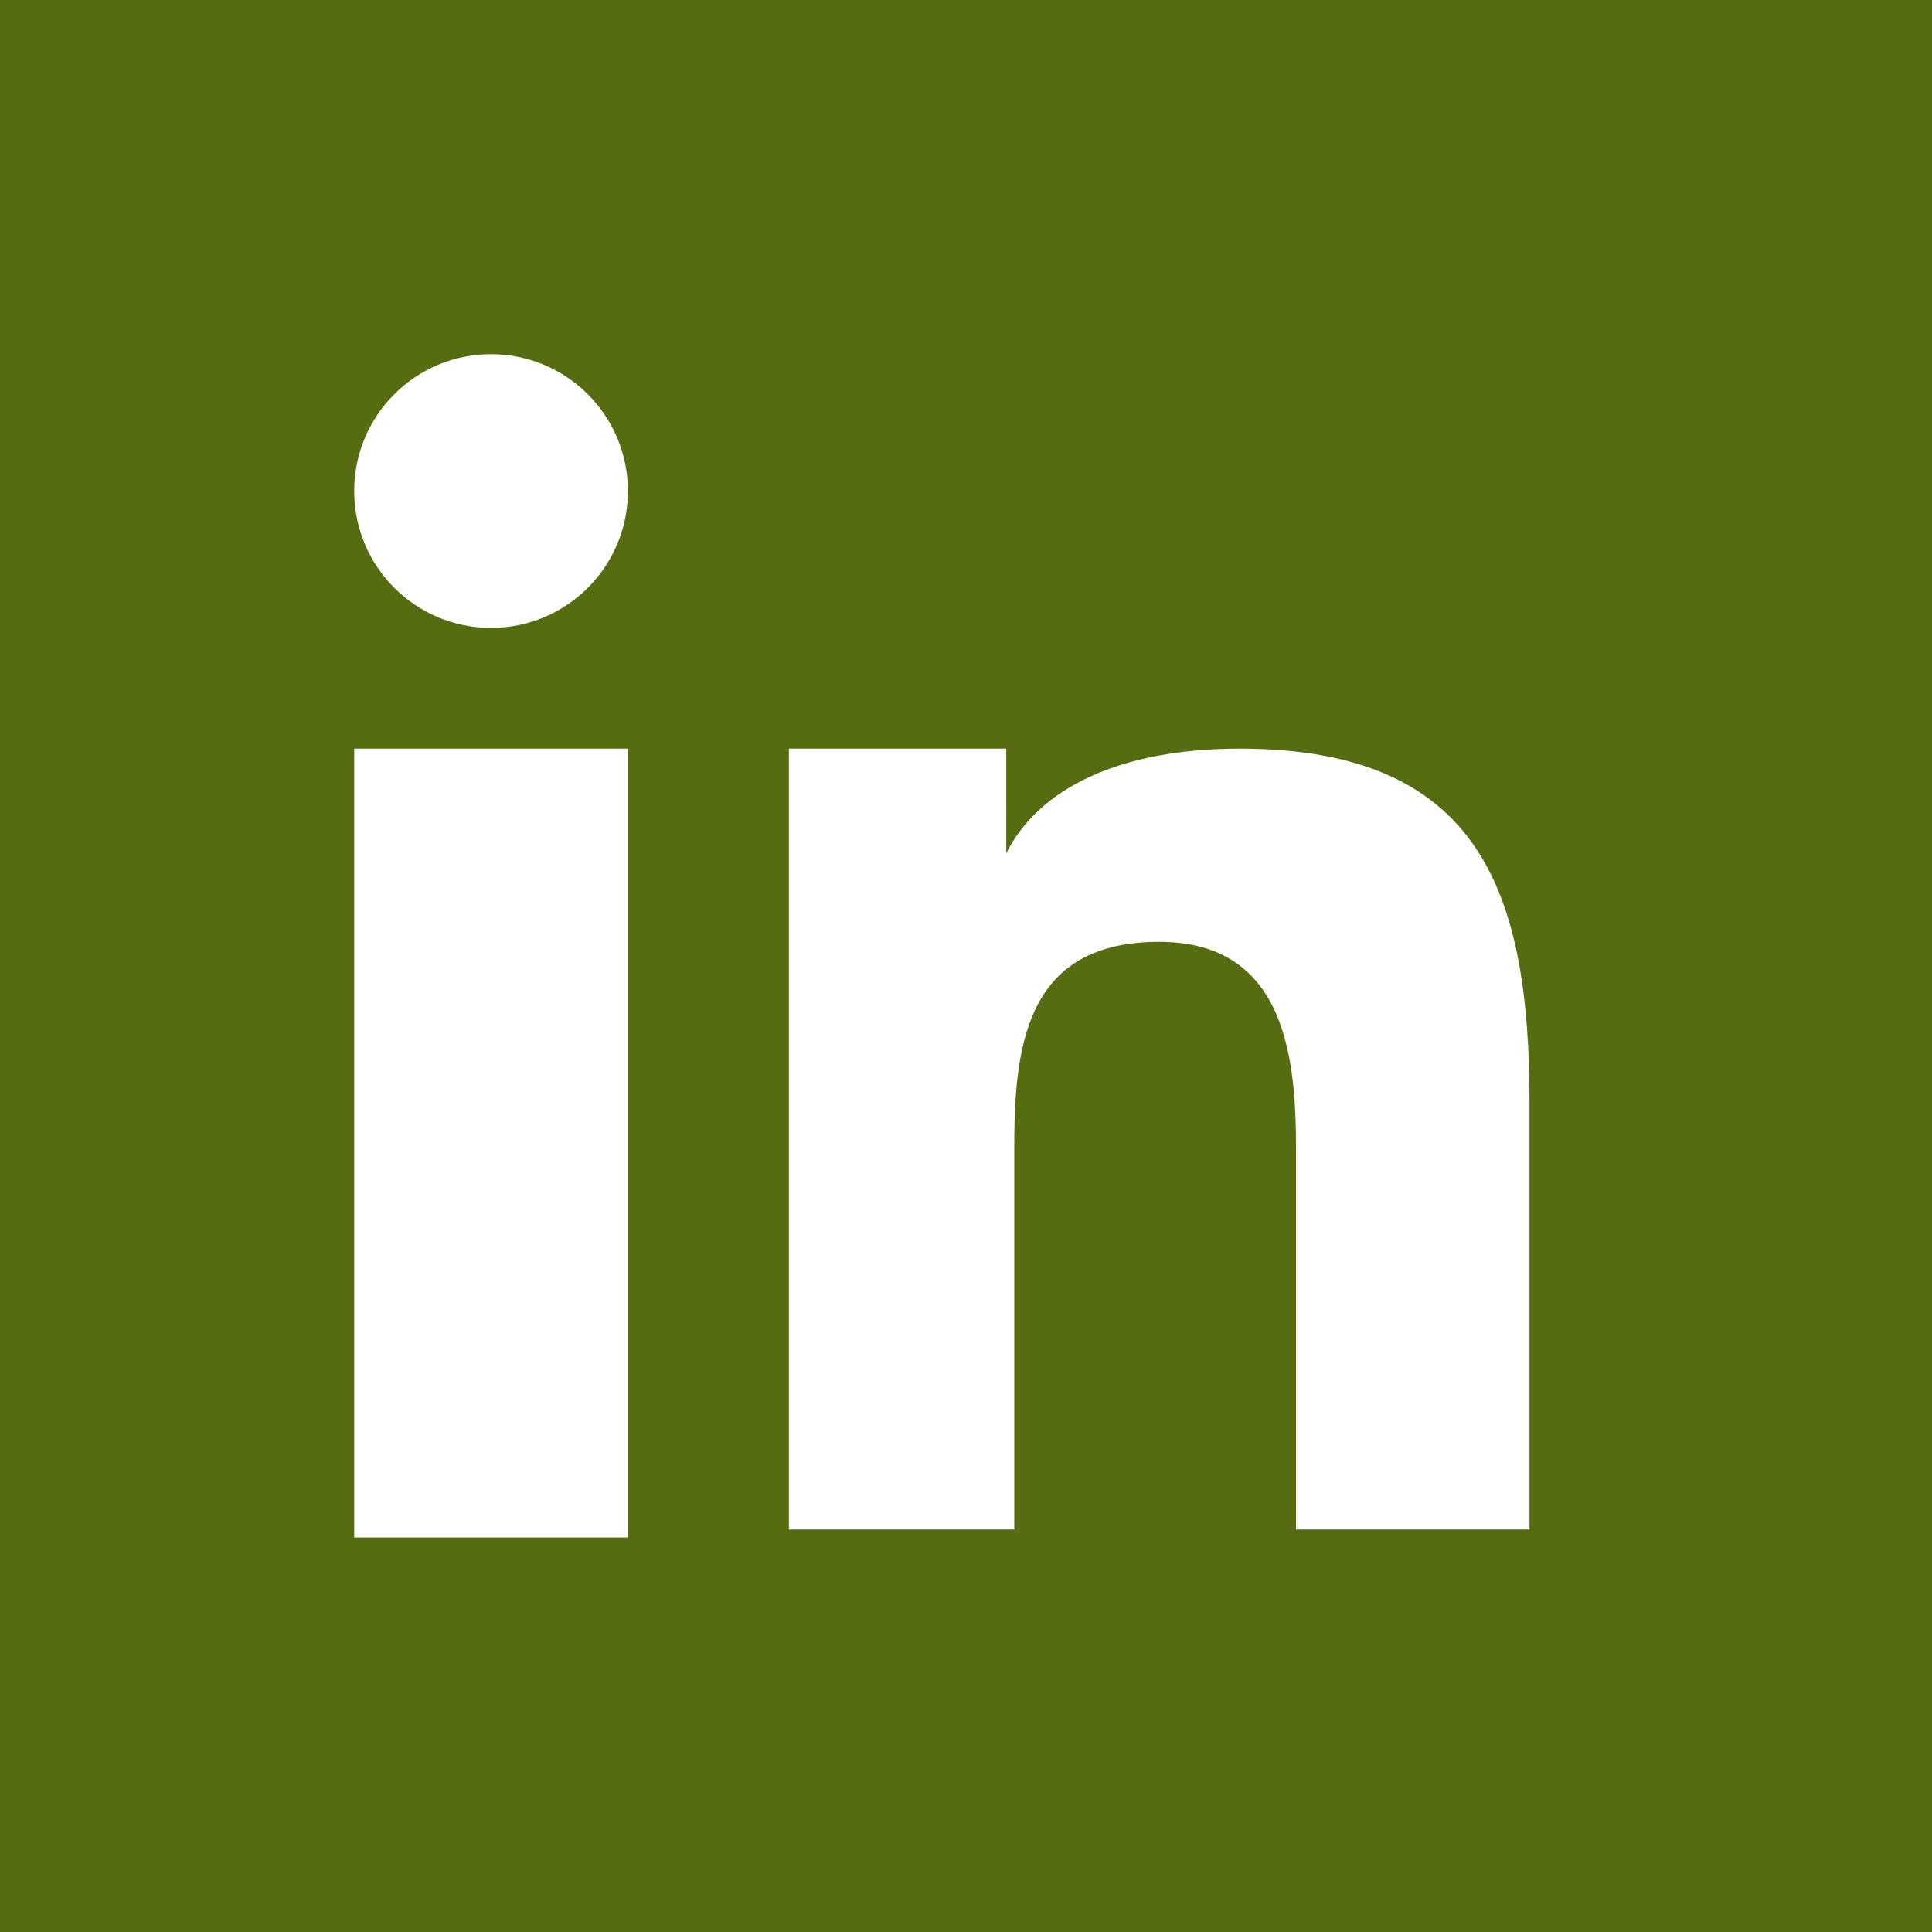 <?xml version="1.0" encoding="utf-8"?>
<!-- Generator: Adobe Illustrator 20.1.0, SVG Export Plug-In . SVG Version: 6.00 Build 0)  -->
<!DOCTYPE svg PUBLIC "-//W3C//DTD SVG 1.1//EN" "http://www.w3.org/Graphics/SVG/1.1/DTD/svg11.dtd">
<svg version="1.1" id="Layer_1" xmlns="http://www.w3.org/2000/svg" xmlns:xlink="http://www.w3.org/1999/xlink" x="0px" y="0px"
	 viewBox="0 0 24 24" style="enable-background:new 0 0 24 24;" xml:space="preserve">
<style type="text/css">
	.st0{fill:#556C11;}
	.st1{fill:#FFFFFF;}
</style>
<g>
	<rect class="st0" width="24" height="24"/>
	<g>
		<rect x="4.4" y="9.3" class="st1" width="3.4" height="9.8"/>
		<circle class="st1" cx="6.1" cy="6.1" r="1.7"/>
		<path class="st1" d="M19,13.7c0-2.6-0.6-4.4-3.6-4.4c-1.5,0-2.5,0.5-2.9,1.3l0,0V9.3H9.8V19h2.8v-4.8c0-1.3,0.2-2.5,1.8-2.5
			s1.7,1.5,1.7,2.6V19H19V13.7z"/>
	</g>
</g>
</svg>

